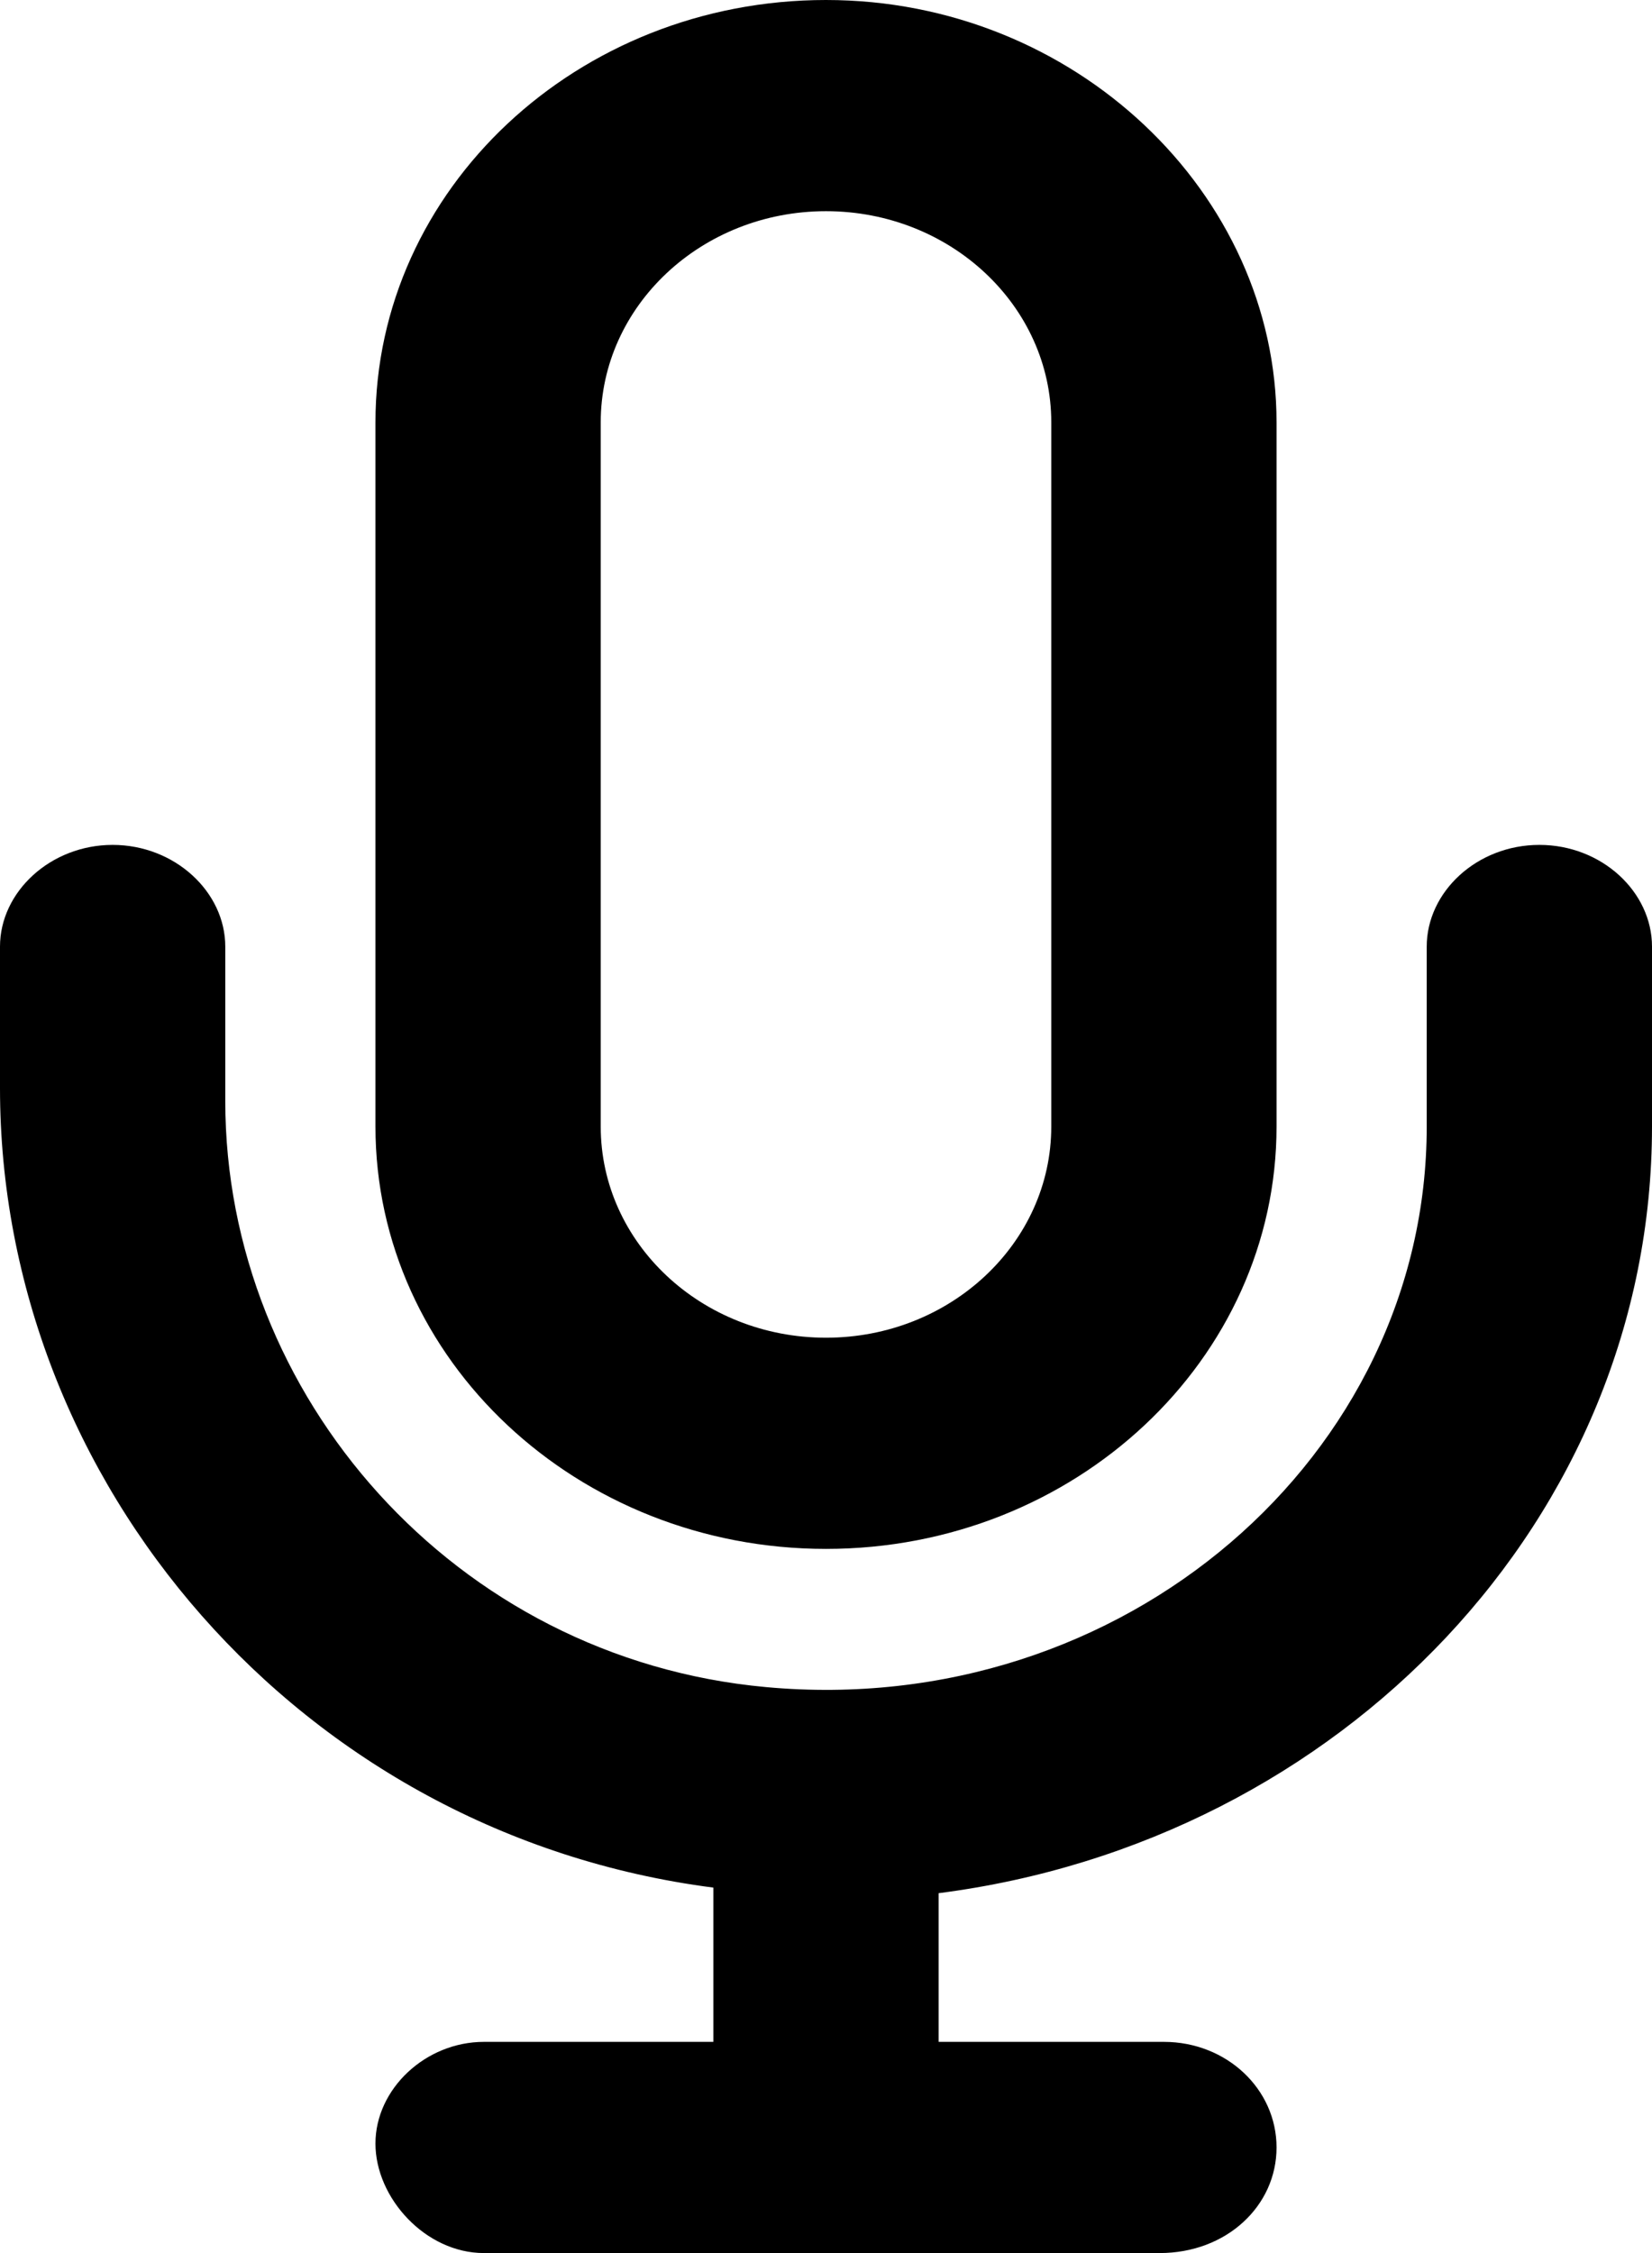 <svg width="11" height="15" viewBox="0 0 11 15" xmlns="http://www.w3.org/2000/svg">
<path d="M10.25 5.625C9.834 5.625 9.5 5.938 9.5 6.302V7.5C9.5 9.69 7.484 11.452 5.1 11.232C3.025 11.042 1.5 9.29 1.5 7.33V6.302C1.5 5.938 1.164 5.625 0.75 5.625C0.336 5.625 0 5.938 0 6.302V7.244C0 9.87 2 12.212 4.75 12.567V13.594H3.222C2.834 13.594 2.5 13.907 2.5 14.271C2.5 14.634 2.834 15 3.222 15H7.722C8.166 15 8.5 14.687 8.5 14.297C8.5 13.907 8.166 13.594 7.75 13.594H6.25V12.604C8.931 12.261 11 10.104 11 7.5V6.302C11 5.938 10.666 5.625 10.25 5.625ZM5.5 10.312C7.156 10.312 8.5 9.053 8.5 7.5V2.812C8.5 1.286 7.156 0 5.5 0C3.844 0 2.5 1.26 2.5 2.812V7.5C2.5 9.053 3.844 10.312 5.5 10.312ZM4 2.812C4 2.036 4.672 1.406 5.5 1.406C6.328 1.406 7 2.036 7 2.812V7.5C7 8.276 6.328 8.906 5.5 8.906C4.672 8.906 4 8.276 4 7.5V2.812Z"/>
</svg>

